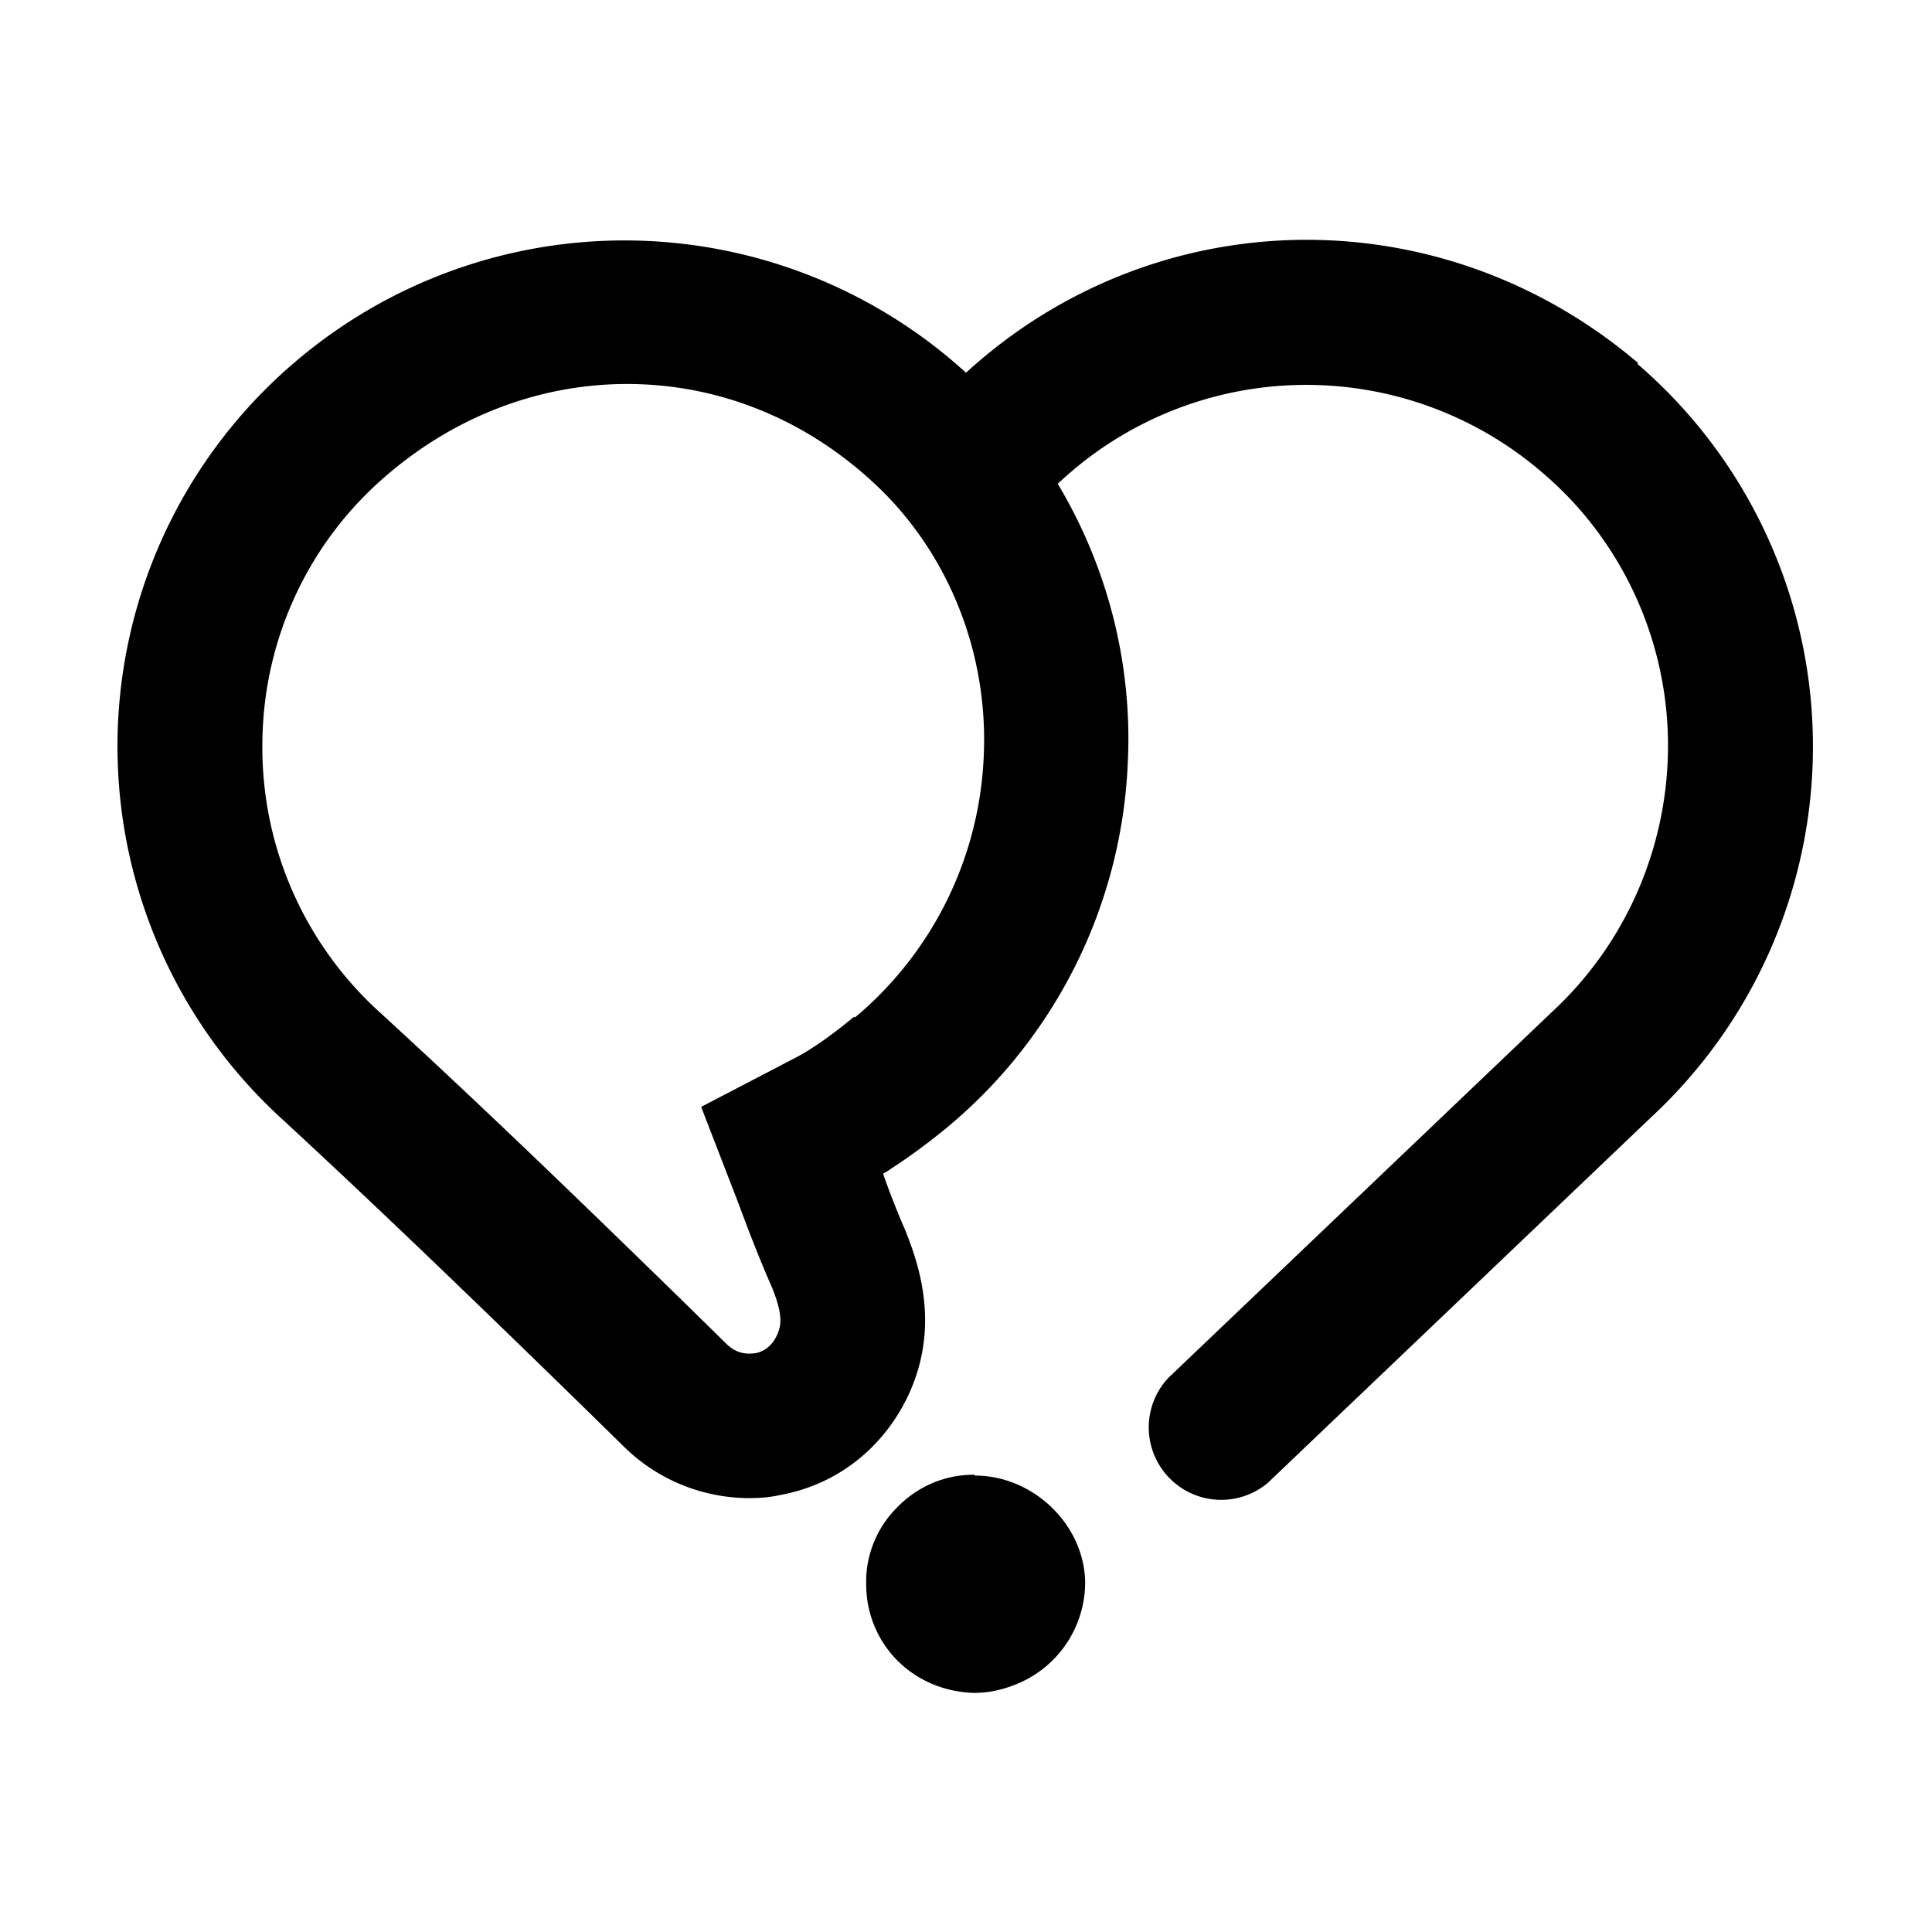 <svg xmlns="http://www.w3.org/2000/svg" width="24" height="24" fill="currentColor" viewBox="0 0 24 24">
  <path d="M20.35 4.51c-2.47-2.1-6.01-2.02-8.35.12a6.299 6.299 0 0 0-8.35-.12 6.267 6.267 0 0 0-.18 9.36c1.28 1.18 2.56 2.42 3.79 3.62l.5.49c.42.41.98.63 1.55.63.13 0 .26-.01.39-.04.7-.13 1.27-.58 1.58-1.23.39-.83.16-1.58-.04-2.07-.1-.23-.19-.46-.27-.69.03-.02.06-.03.08-.05.25-.16.49-.34.71-.52a6.231 6.231 0 0 0 2.25-4.54c.06-1.24-.26-2.44-.87-3.46a4.491 4.491 0 0 1 6.03-.13c.96.82 1.53 2.03 1.55 3.31.02 1.28-.5 2.51-1.44 3.38l-4.77 4.55a.9.9 0 0 0 1.24 1.3l4.76-4.54a6.282 6.282 0 0 0 2.01-4.72 6.264 6.264 0 0 0-2.18-4.64l.01-.01Zm-9.74 8.12c-.17.14-.35.28-.54.4-.12.08-.25.14-.4.22l-.96.5.46 1.19c.13.35.26.69.41 1.03.16.38.12.51.07.62-.07.15-.19.21-.27.22-.08.01-.22.02-.36-.12l-.53-.52c-1.23-1.2-2.51-2.44-3.8-3.62a4.438 4.438 0 0 1-1.43-3.36c.02-1.28.59-2.48 1.56-3.3.88-.75 1.93-1.12 2.97-1.12 1.14 0 2.26.44 3.16 1.32.86.85 1.33 2.06 1.27 3.31a4.478 4.478 0 0 1-1.6 3.24l-.01-.01Z"/>
  <path d="M12.11 18.32h-.02c-.36 0-.7.15-.95.41-.25.25-.39.6-.38.95 0 .36.14.7.39.95s.59.39.95.4c.18 0 .36-.04.53-.11a1.366 1.366 0 0 0 .85-1.28c-.02-.71-.65-1.31-1.37-1.31v-.01Z"/>
</svg>
